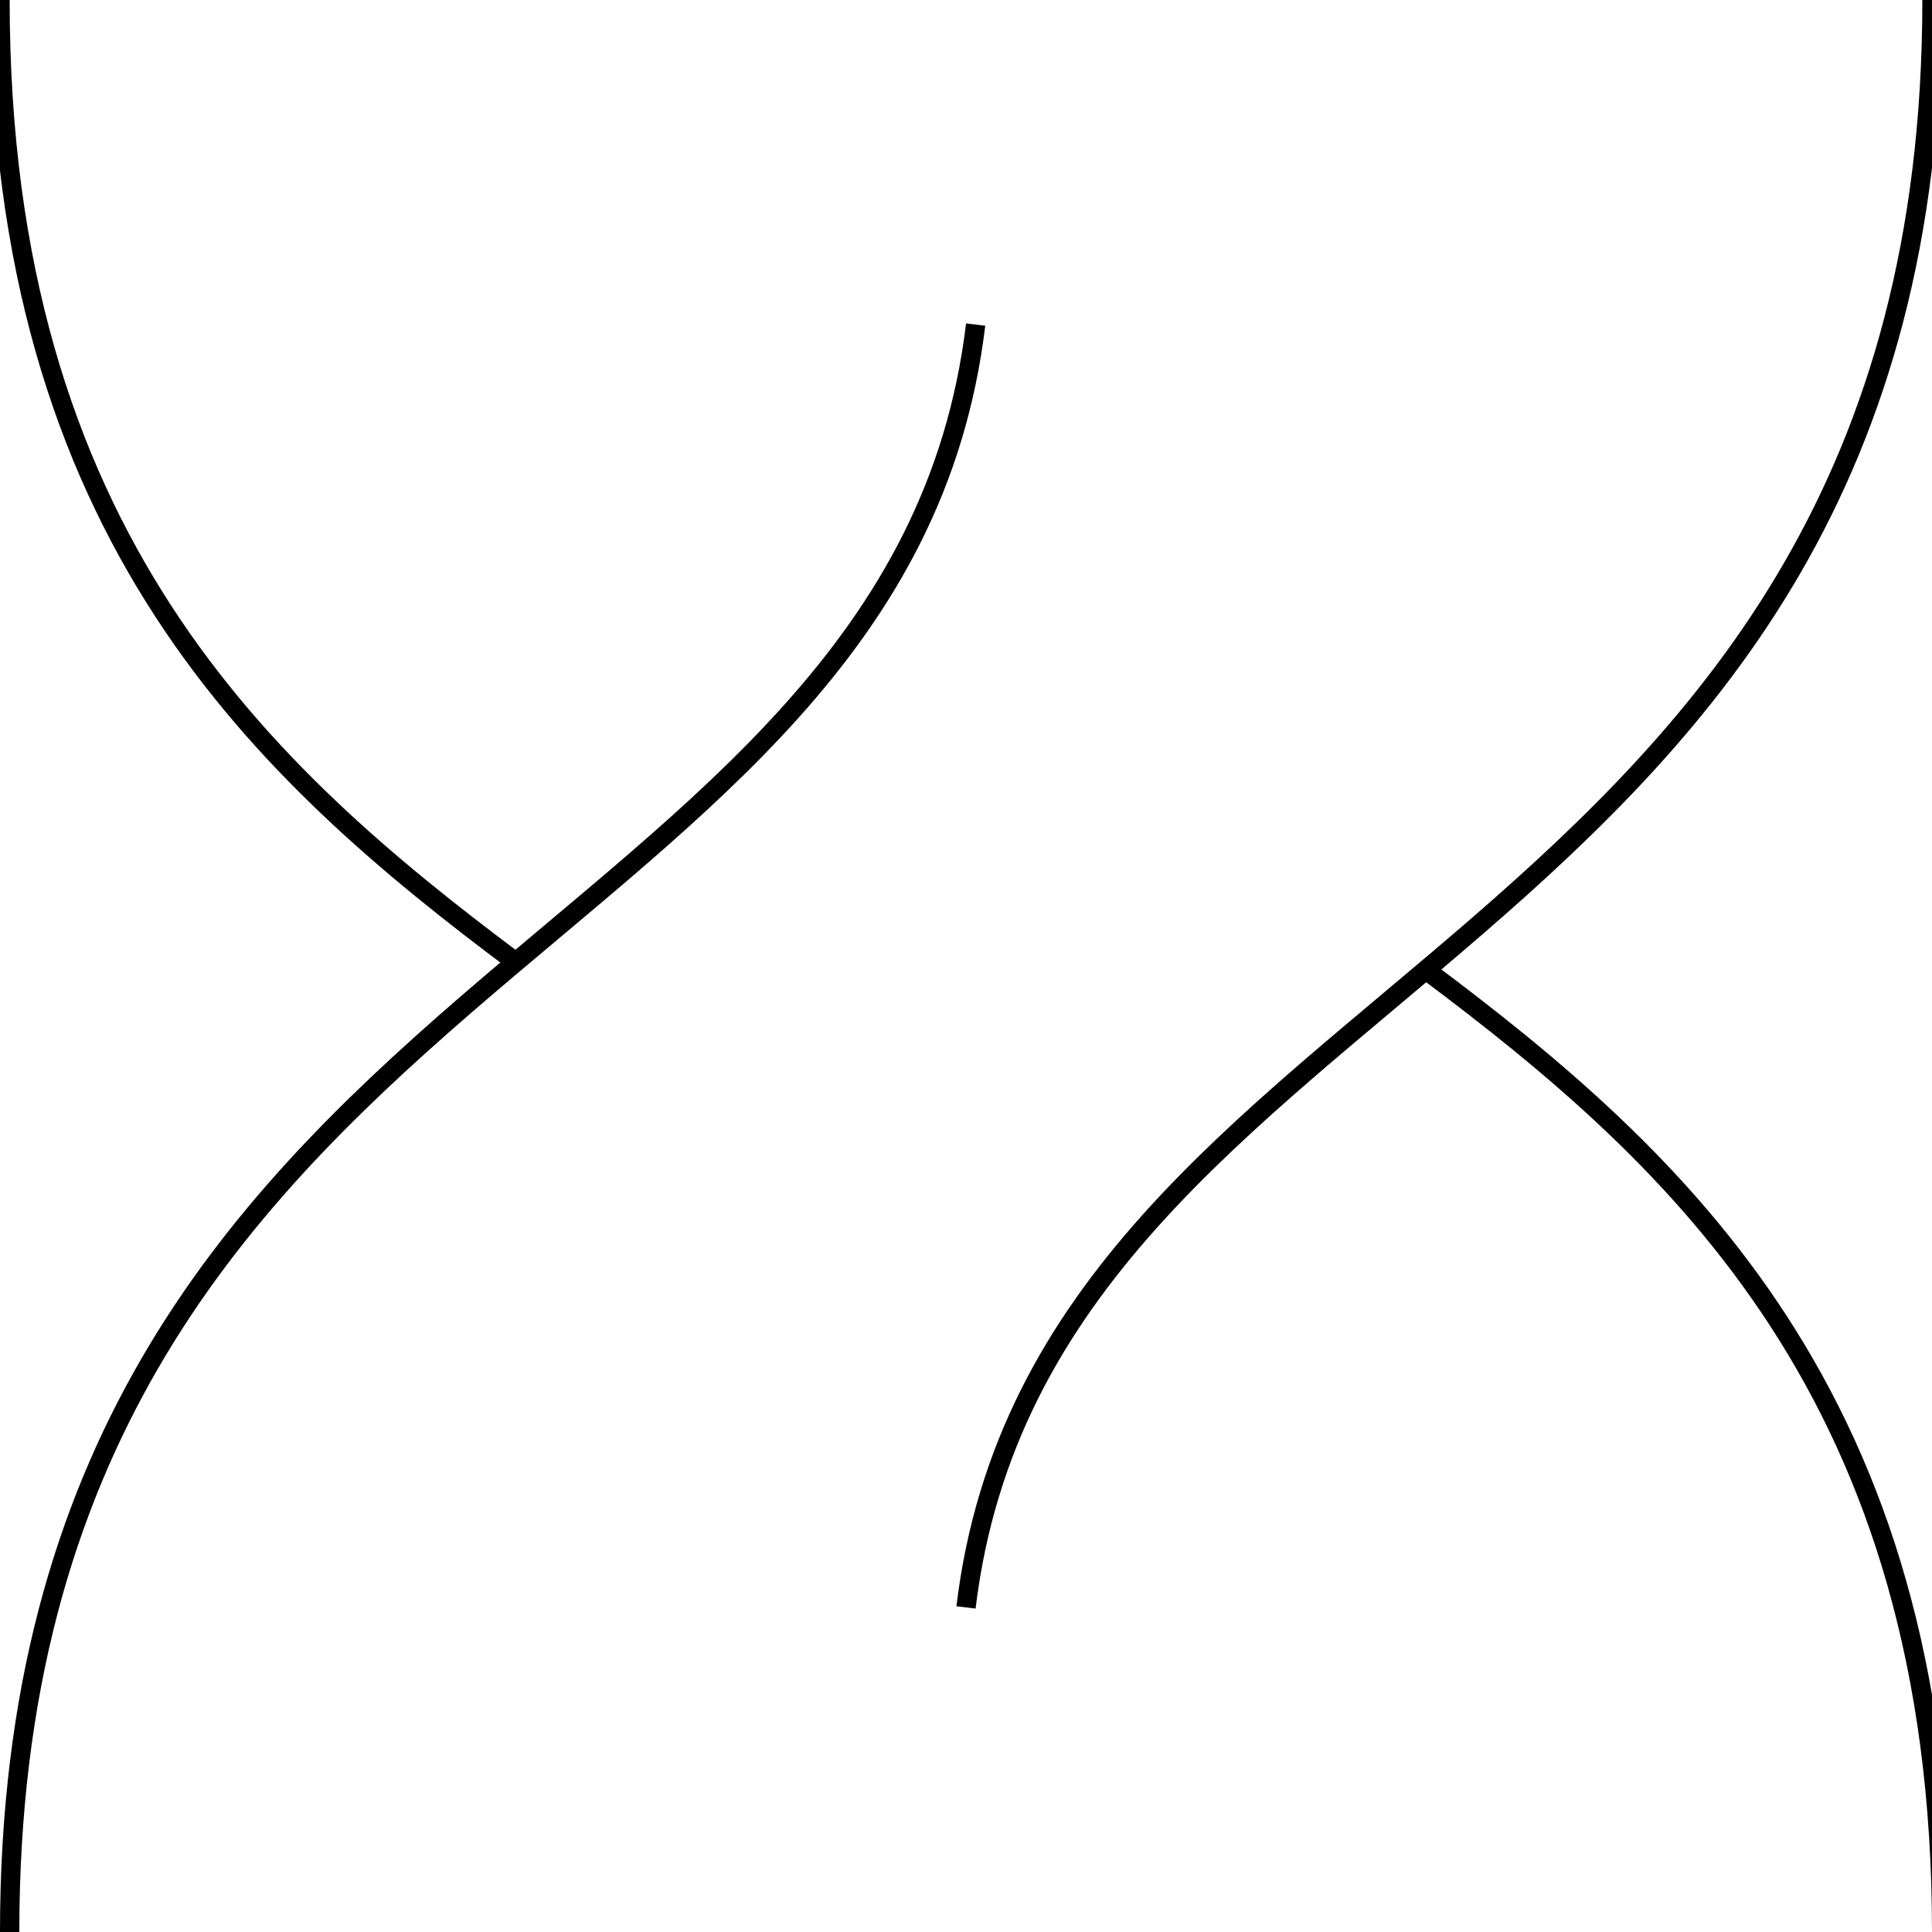 <?xml version="1.0" encoding="utf-8"?>
<!-- Generator: Adobe Illustrator 24.1.0, SVG Export Plug-In . SVG Version: 6.00 Build 0)  -->
<svg version="1.1" id="Layer_2_1_" xmlns="http://www.w3.org/2000/svg" xmlns:xlink="http://www.w3.org/1999/xlink" x="0px" y="0px"
	 viewBox="0 0 100 100" style="enable-background:new 0 0 100 100;" xml:space="preserve">
<style type="text/css">
	.st0{fill:none;stroke:#000000;stroke-miterlimit:10;}
</style>
<path class="st0" d="M50,83.2C54,50,100,50,100,0"/>
<path class="st0" d="M73.8,50.2c13.1,9.8,26.7,22.1,26.7,49.8"/>
<path class="st0" d="M50.5,16.8C46.5,50,0.5,50,0.5,100"/>
<path class="st0" d="M26.7,49.8C13.6,40,0,27.7,0,0"/>
</svg>
